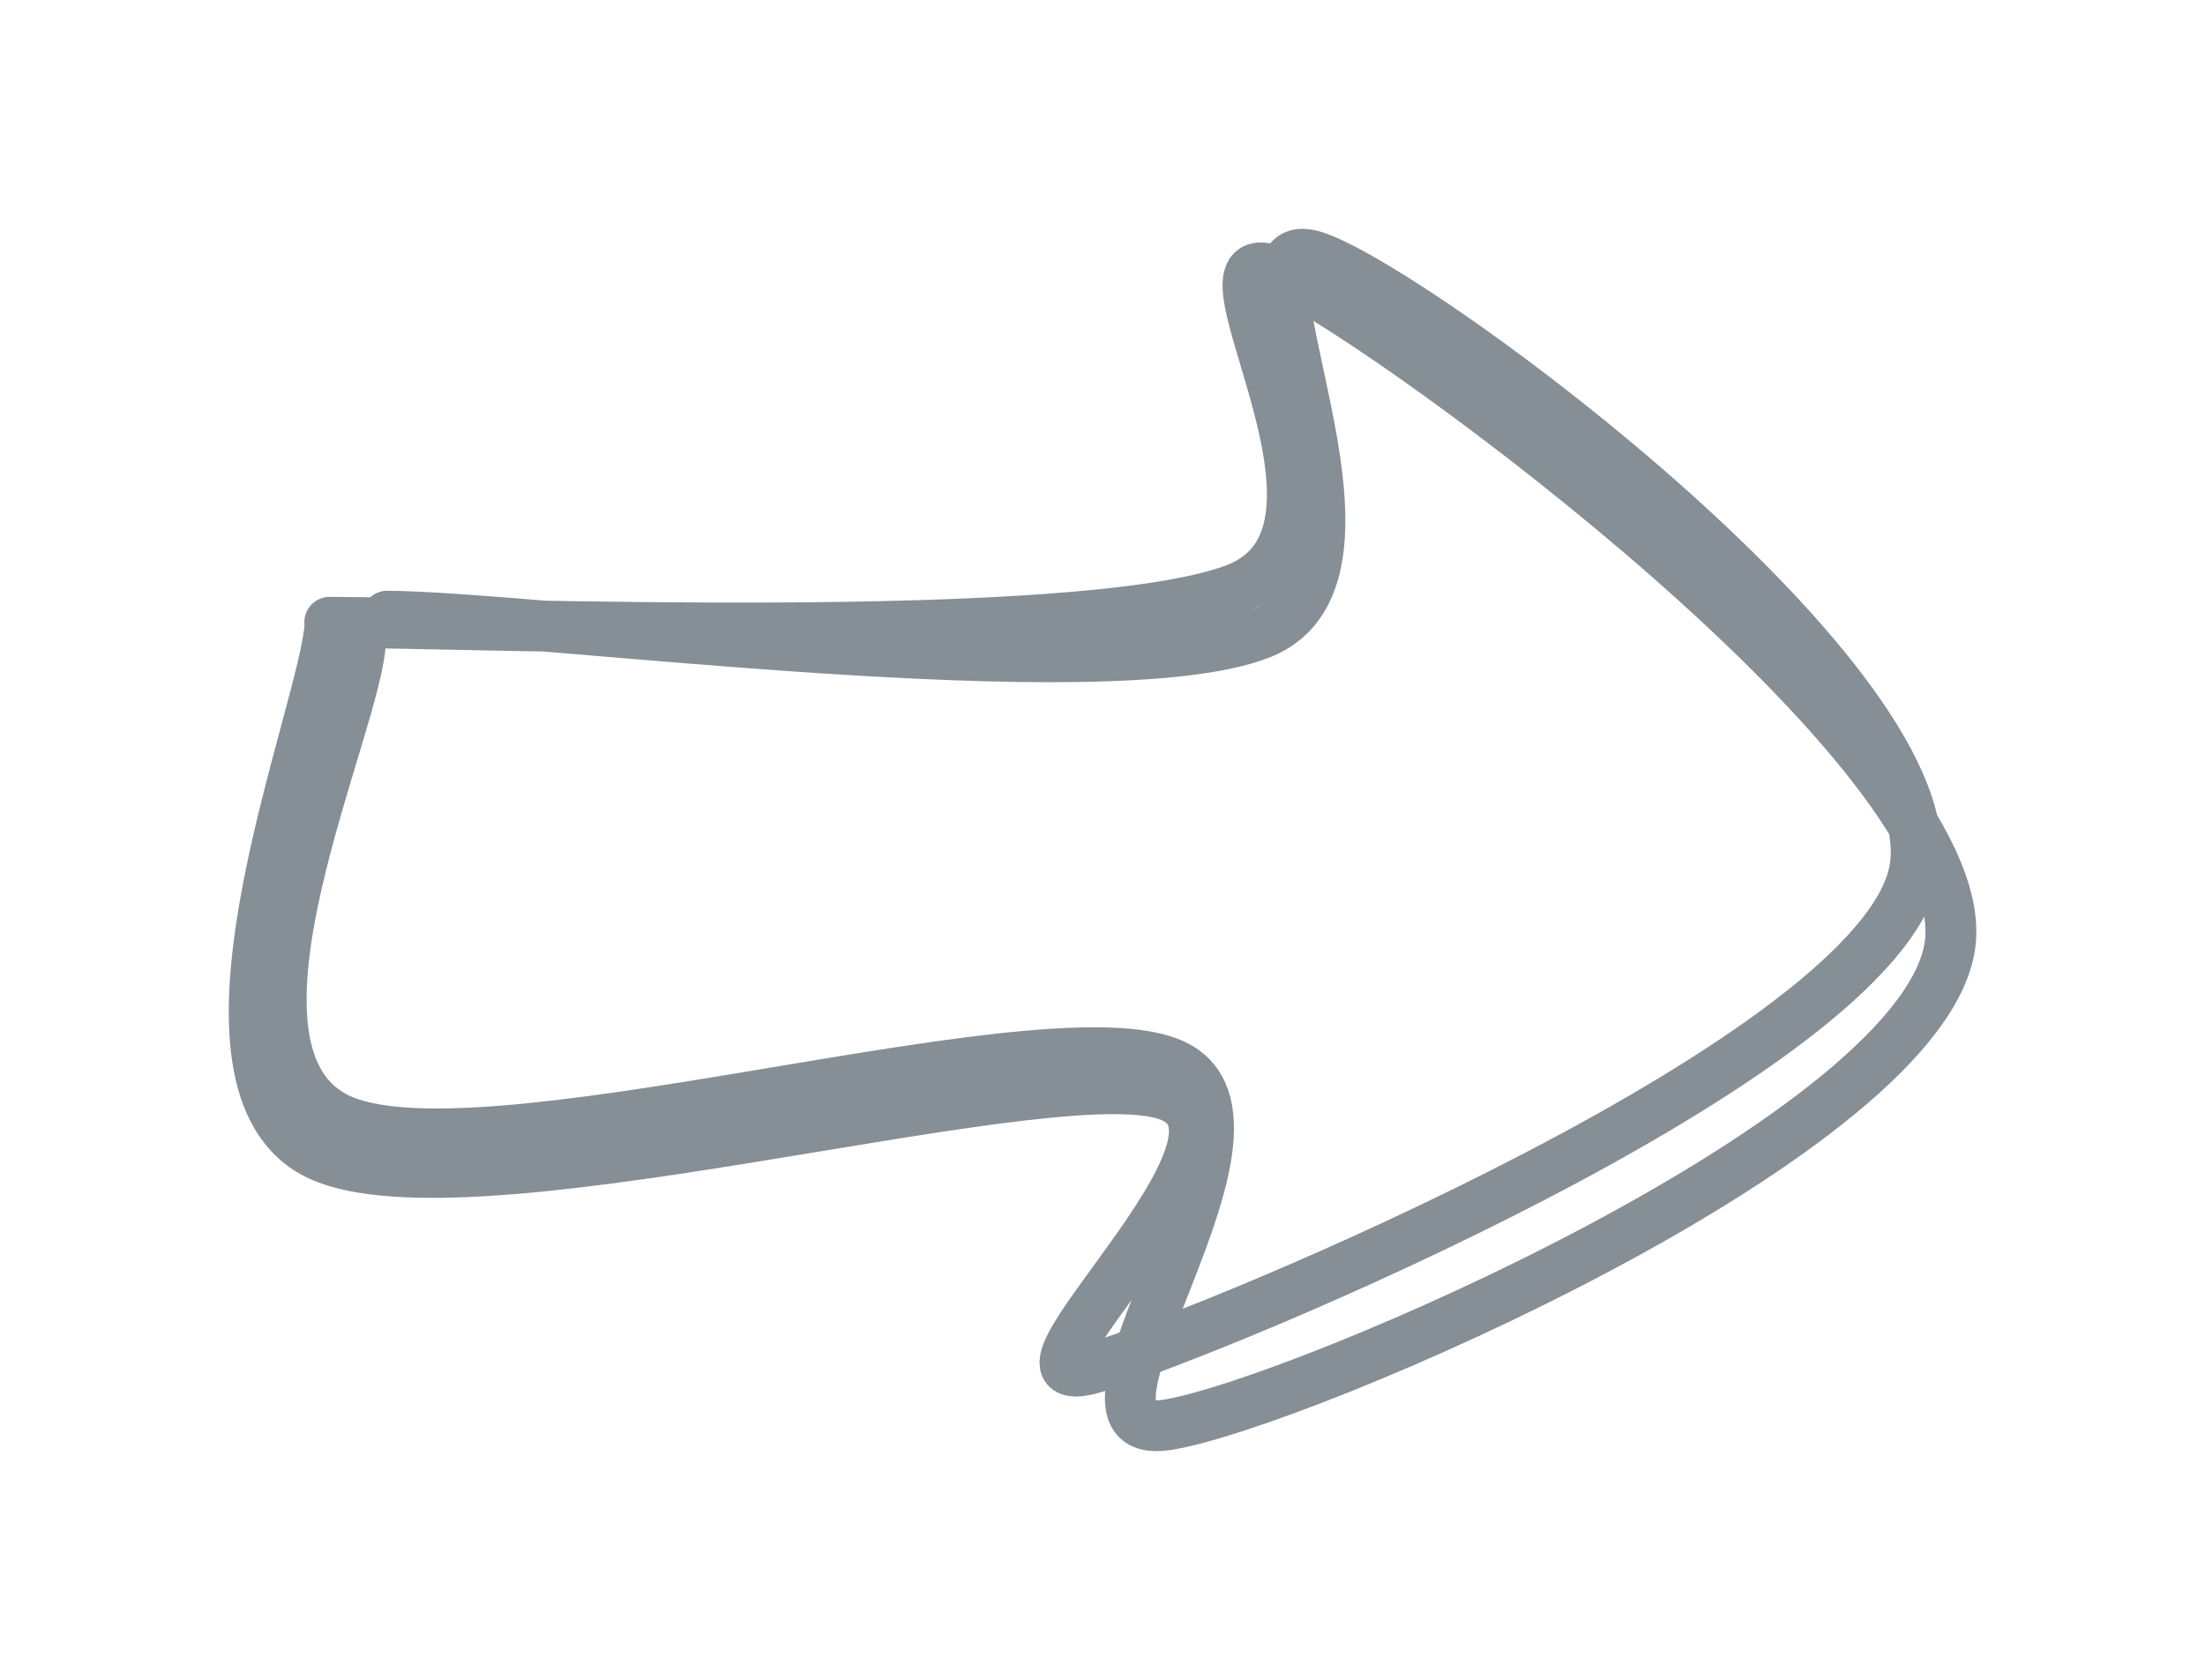 <svg version="1.1" xmlns="http://www.w3.org/2000/svg" viewBox="0 0 86.749 66.094" width="86.749" height="66.094">
  <!-- svg-source:excalidraw -->
  
  <defs>
    <style class="style-fonts">
      @font-face {
        font-family: "Virgil";
        src: url("https://excalidraw.com/Virgil.woff2");
      }
      @font-face {
        font-family: "Cascadia";
        src: url("https://excalidraw.com/Cascadia.woff2");
      }
      @font-face {
        font-family: "Assistant";
        src: url("https://excalidraw.com/Assistant-Regular.woff2");
      }
    </style>
    
  </defs>
  <g stroke-linecap="round"><g transform="translate(13.683 24.294) rotate(0 31.176 8.529)"><path d="M0.5 0.88 C0.44 4.11, -5.78 16.89, -0.49 19.66 C4.81 22.43, 26.81 15.48, 32.26 17.5 C37.71 19.52, 27.1 32.56, 32.23 31.77 C37.36 30.97, 62.28 20.29, 63.05 12.75 C63.82 5.21, 41.54 -11.17, 36.84 -13.47 C32.14 -15.78, 41.11 -3.37, 34.85 -1.09 C28.6 1.19, 5.18 0.21, -0.71 0.19 M-0.7 0.3 C-0.9 3.68, -6.84 17.95, -1.38 21.03 C4.08 24.1, 26.94 17.33, 32.07 18.74 C37.19 20.16, 24.44 30.98, 29.37 29.52 C34.29 28.06, 60.17 17.28, 61.63 10 C63.09 2.72, 42.43 -12.62, 38.14 -14.17 C33.84 -15.73, 41.98 -1.7, 35.88 0.65 C29.79 3.01, 7.32 -0.02, 1.55 -0.05" stroke="#868e96" stroke-width="2" fill="none"></path></g></g><mask></mask></svg>